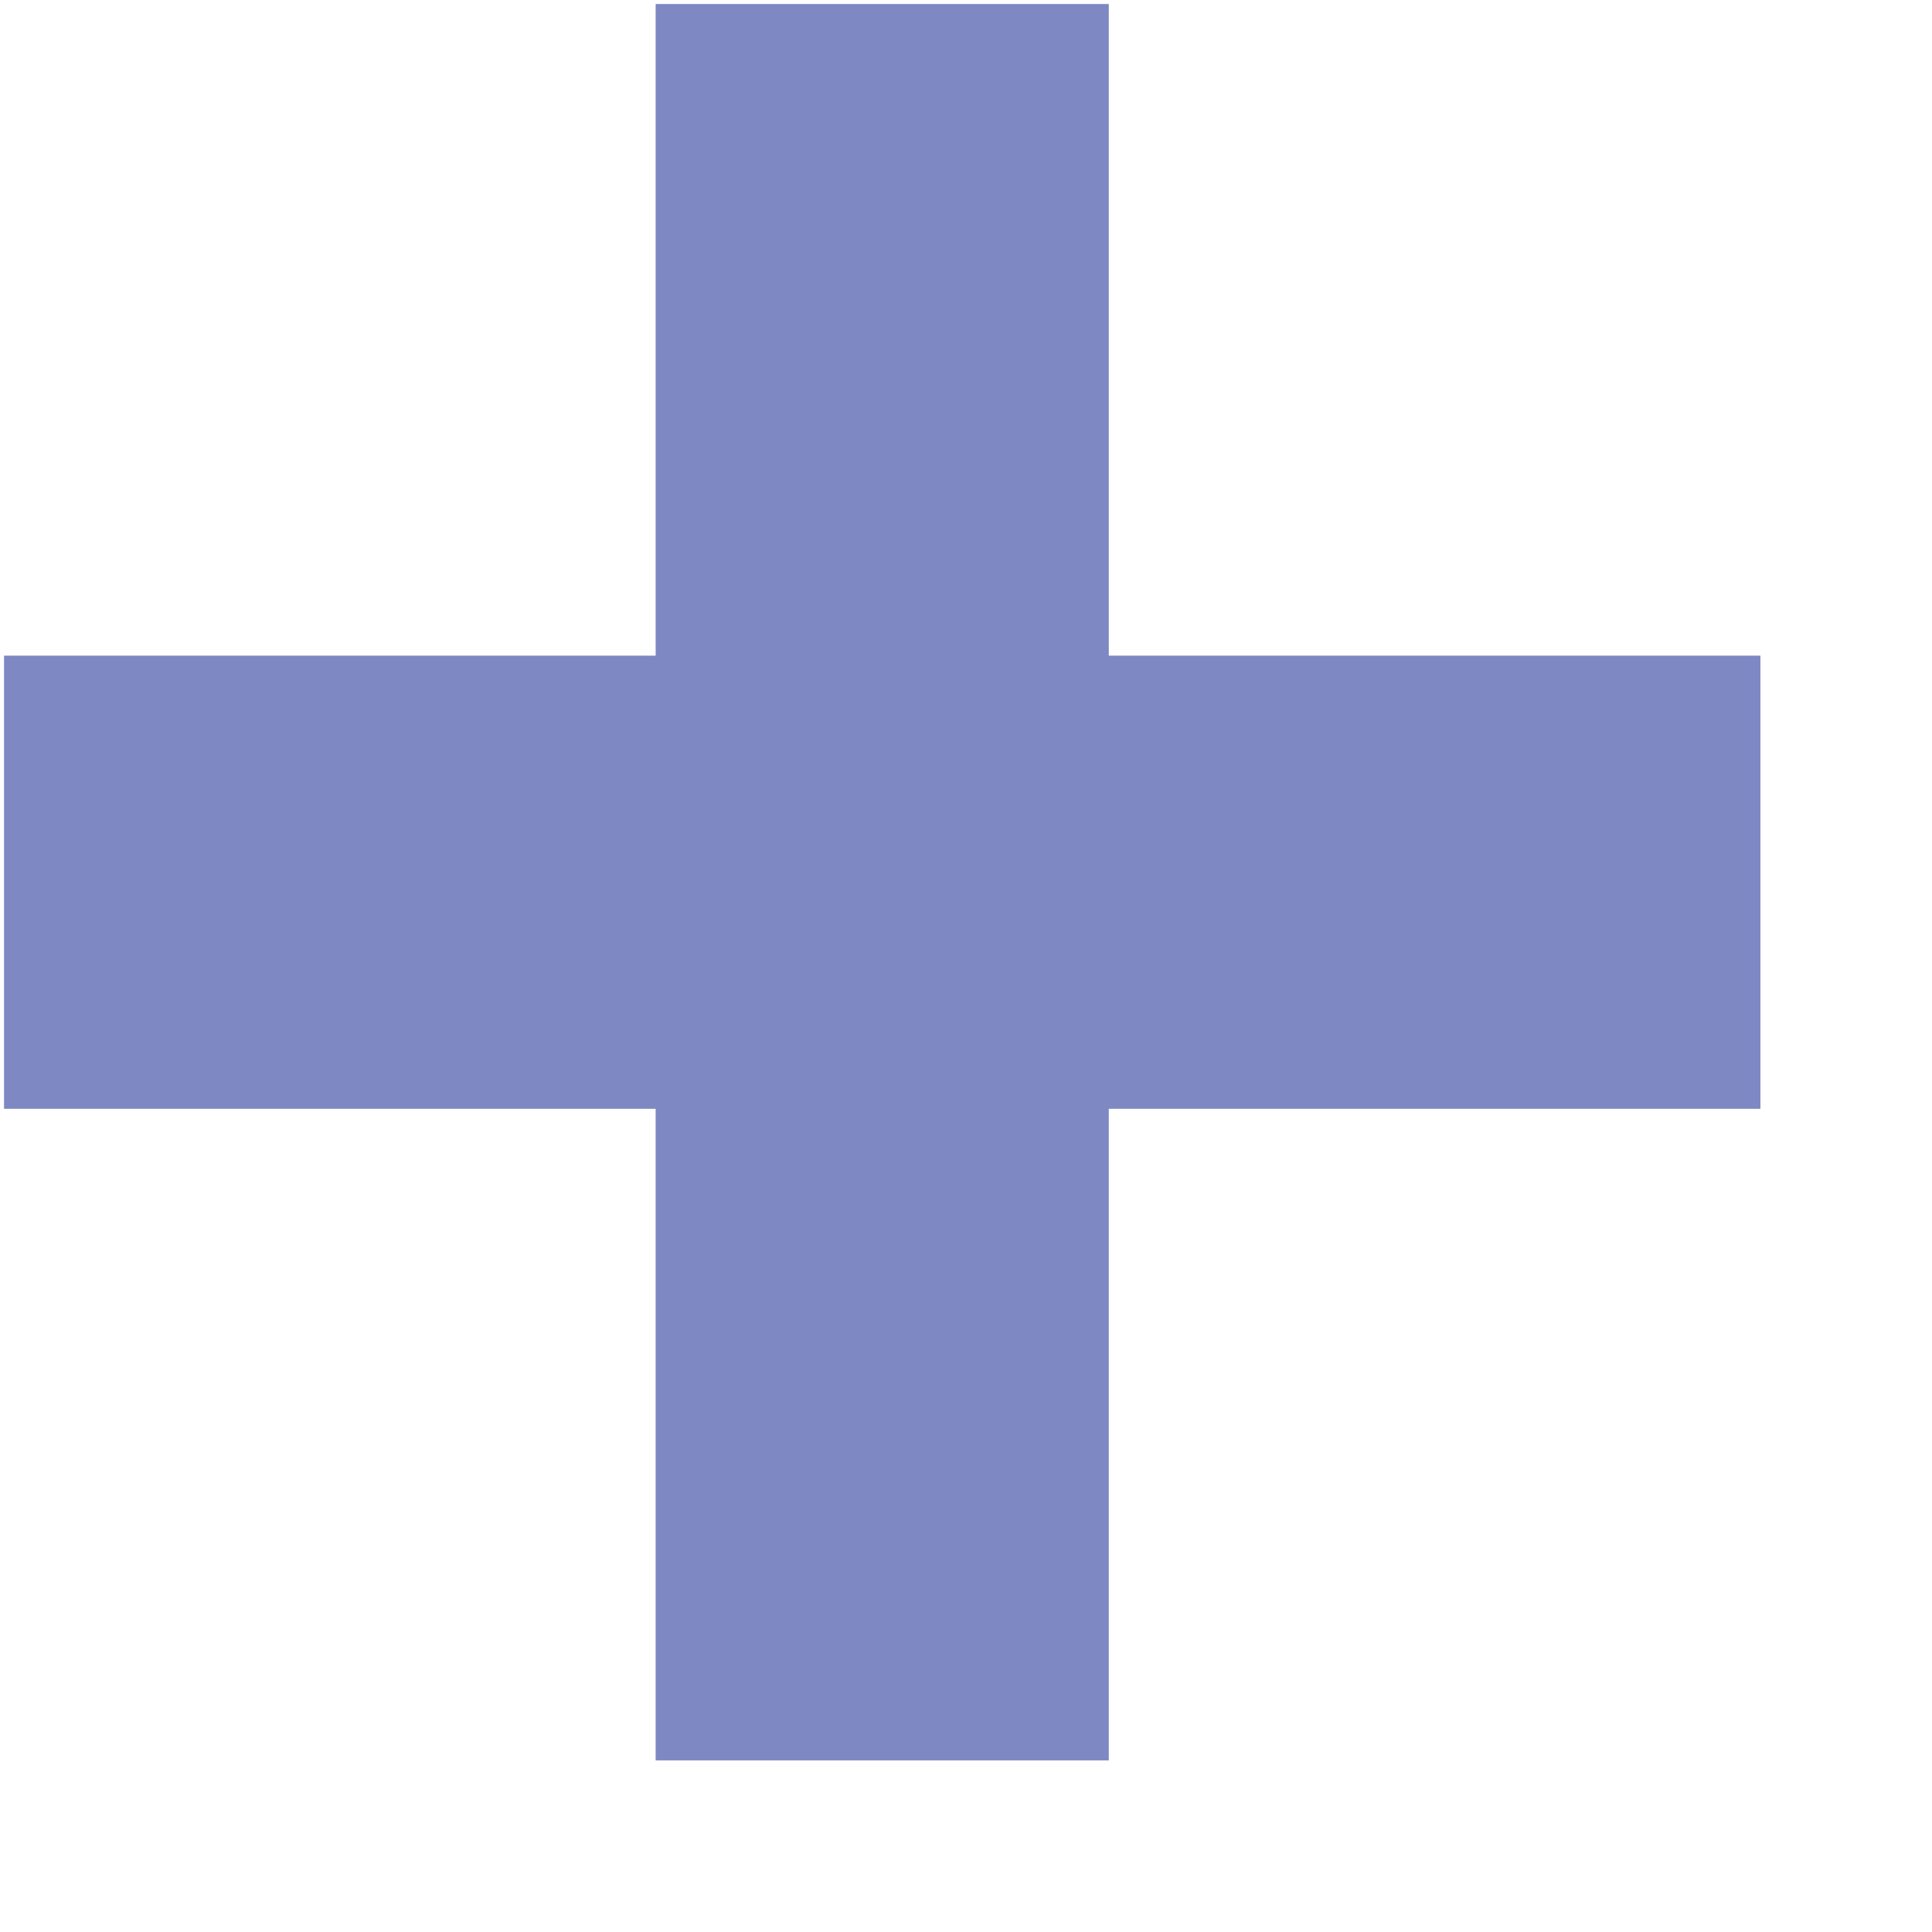 <svg width="11" height="11" viewBox="0 0 11 11" xmlns="http://www.w3.org/2000/svg"><path d="M6.313 10.023v-3.71h3.71v-2.58h-3.71V.023h-2.58v3.71H.023v2.58h3.71v3.71z" fill="#7E88C3" fill-rule="nonzero"/></svg>